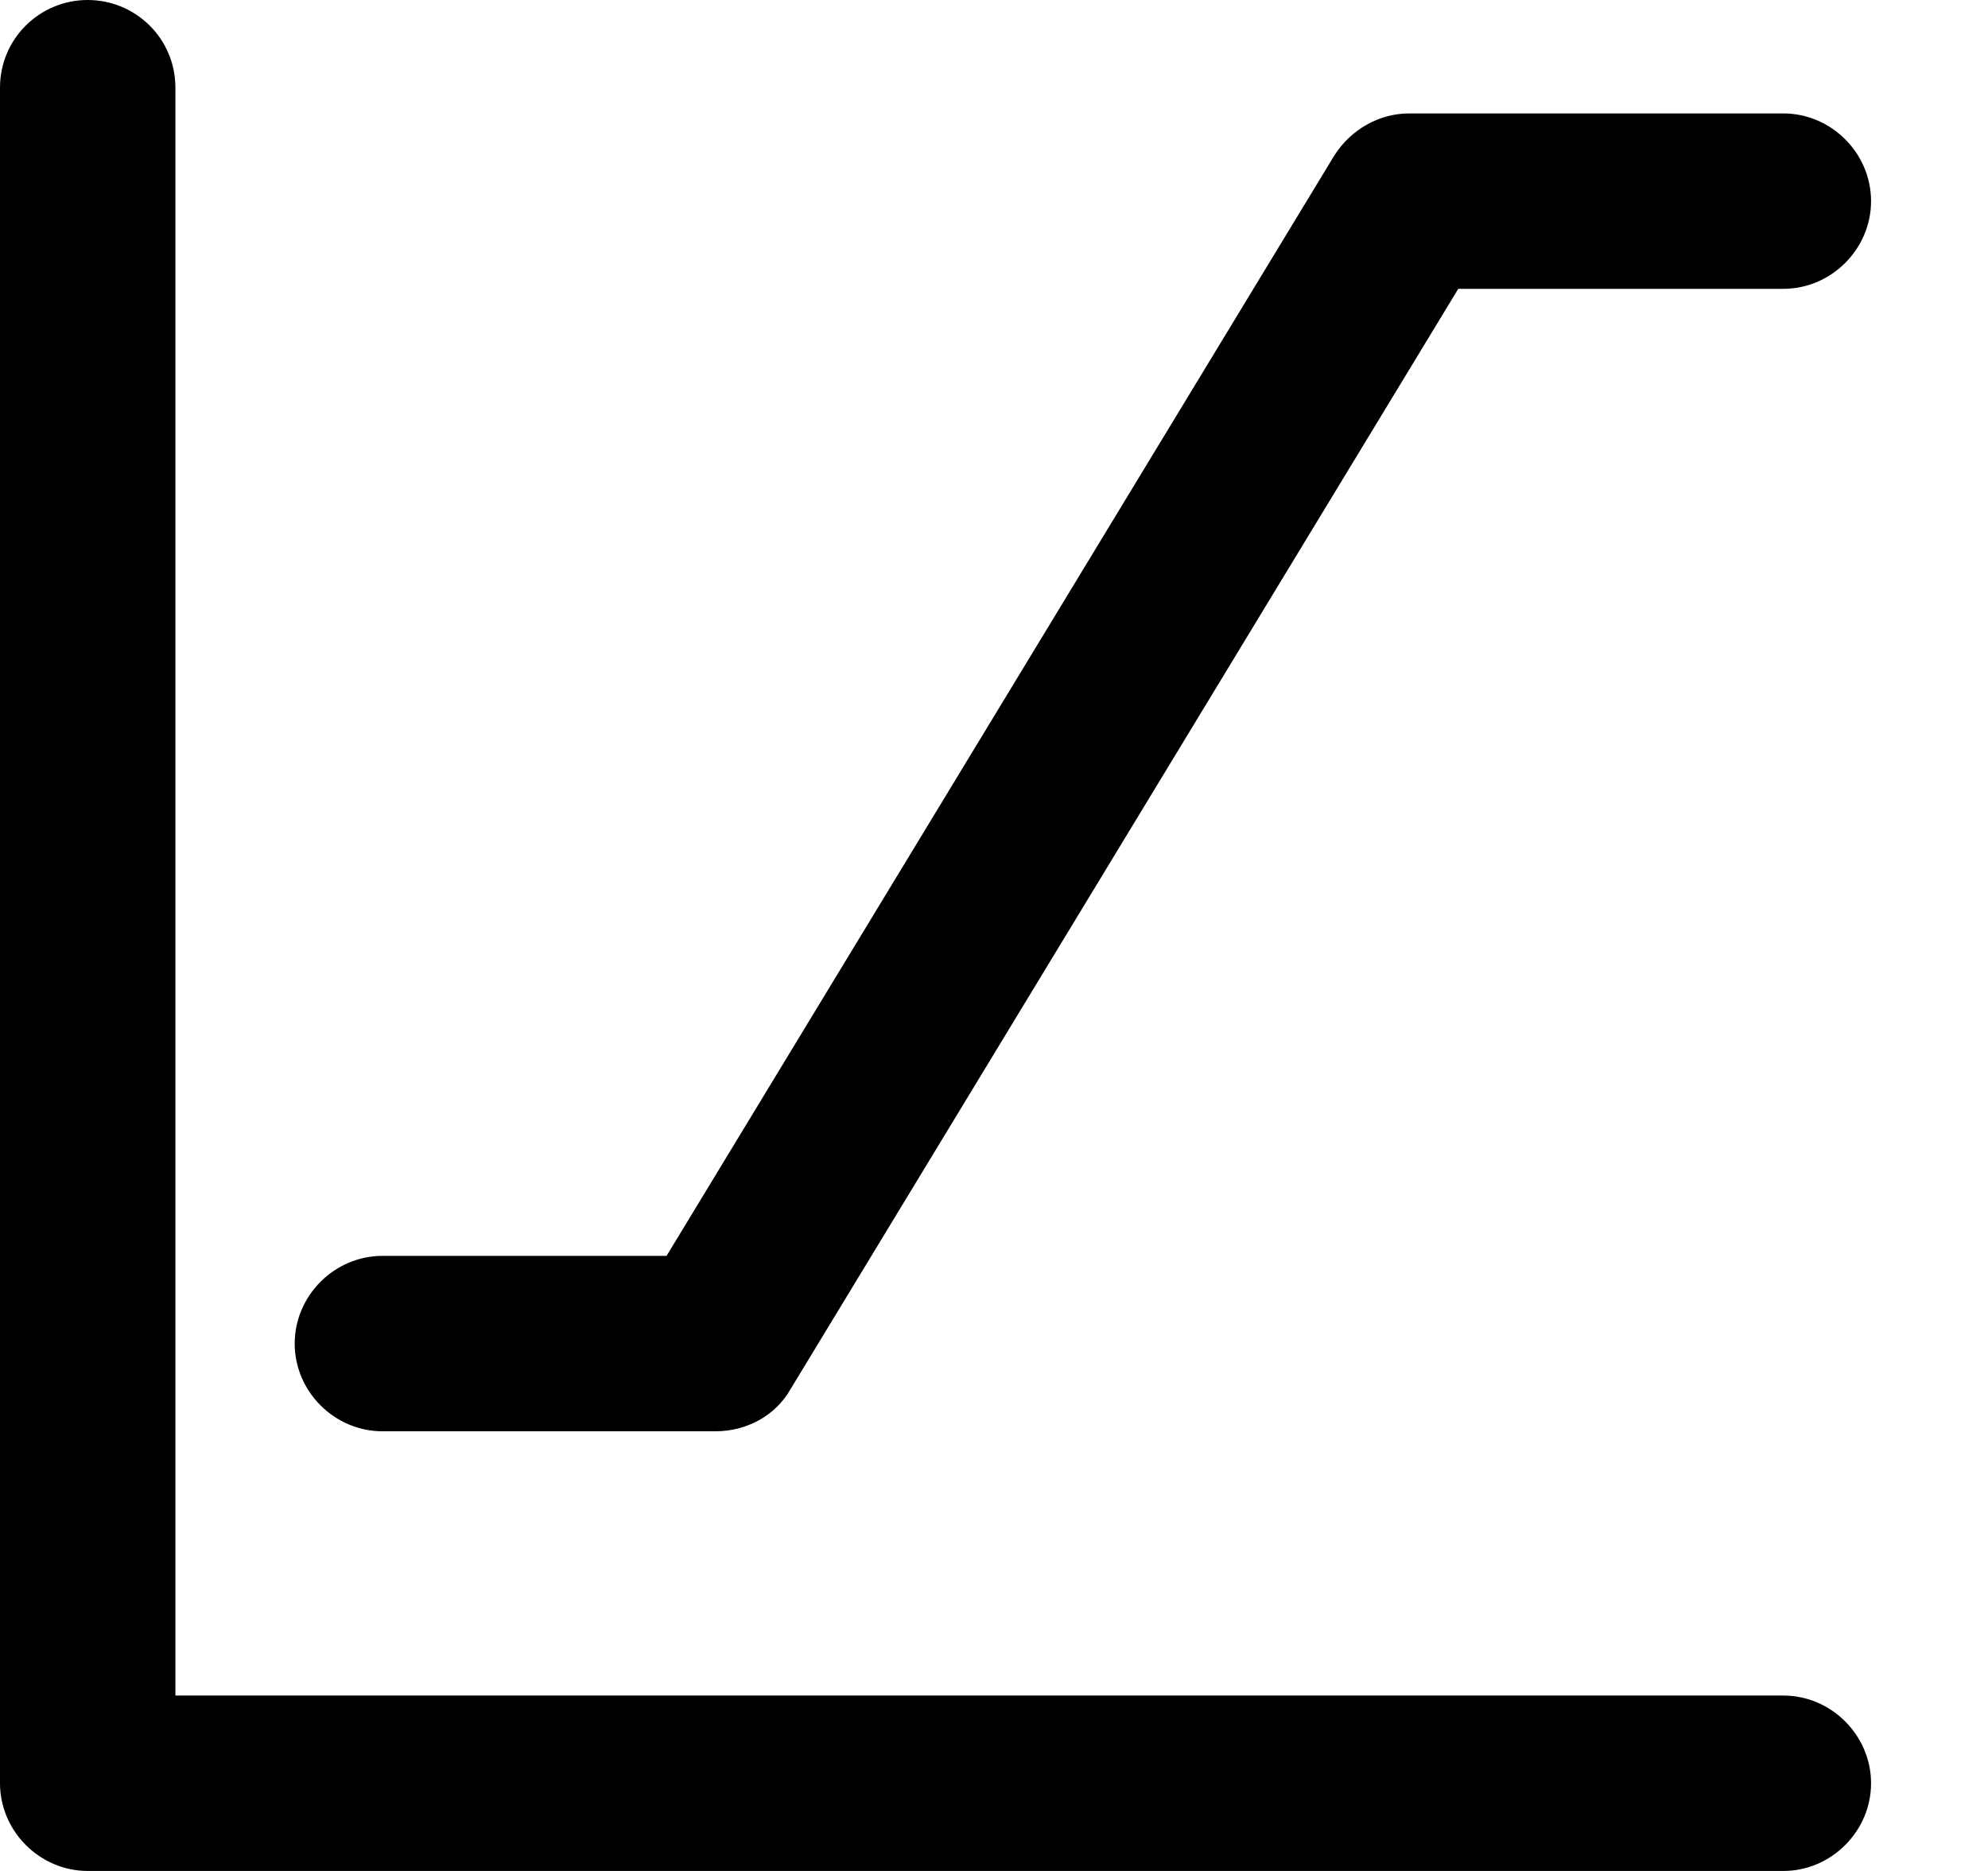 <svg viewBox="0 0 17 16" xmlns="http://www.w3.org/2000/svg"><g clip-path="url(#clip0)"><path d="M15.25 16H0.75C0.34 16 0 15.66 0 15.25V0.75C0 0.33 0.34 0 0.75 0C1.16 0 1.5 0.33 1.5 0.75V14.5H15.25C15.66 14.5 16 14.84 16 15.25C16 15.66 15.66 16 15.25 16Z"/><path d="M6.12 12.24H3.27C2.86 12.24 2.52 11.9 2.52 11.49C2.52 11.08 2.86 10.74 3.27 10.74H5.7L11.41 1.33C11.55 1.11 11.79 0.97 12.05 0.97H15.25C15.66 0.97 16 1.31 16 1.72C16 2.13 15.66 2.47 15.25 2.47H12.47L6.76 11.88C6.63 12.11 6.38 12.24 6.12 12.24Z"/></g><defs><clipPath><rect transform="translate(0.002)"/></clipPath></defs></svg>